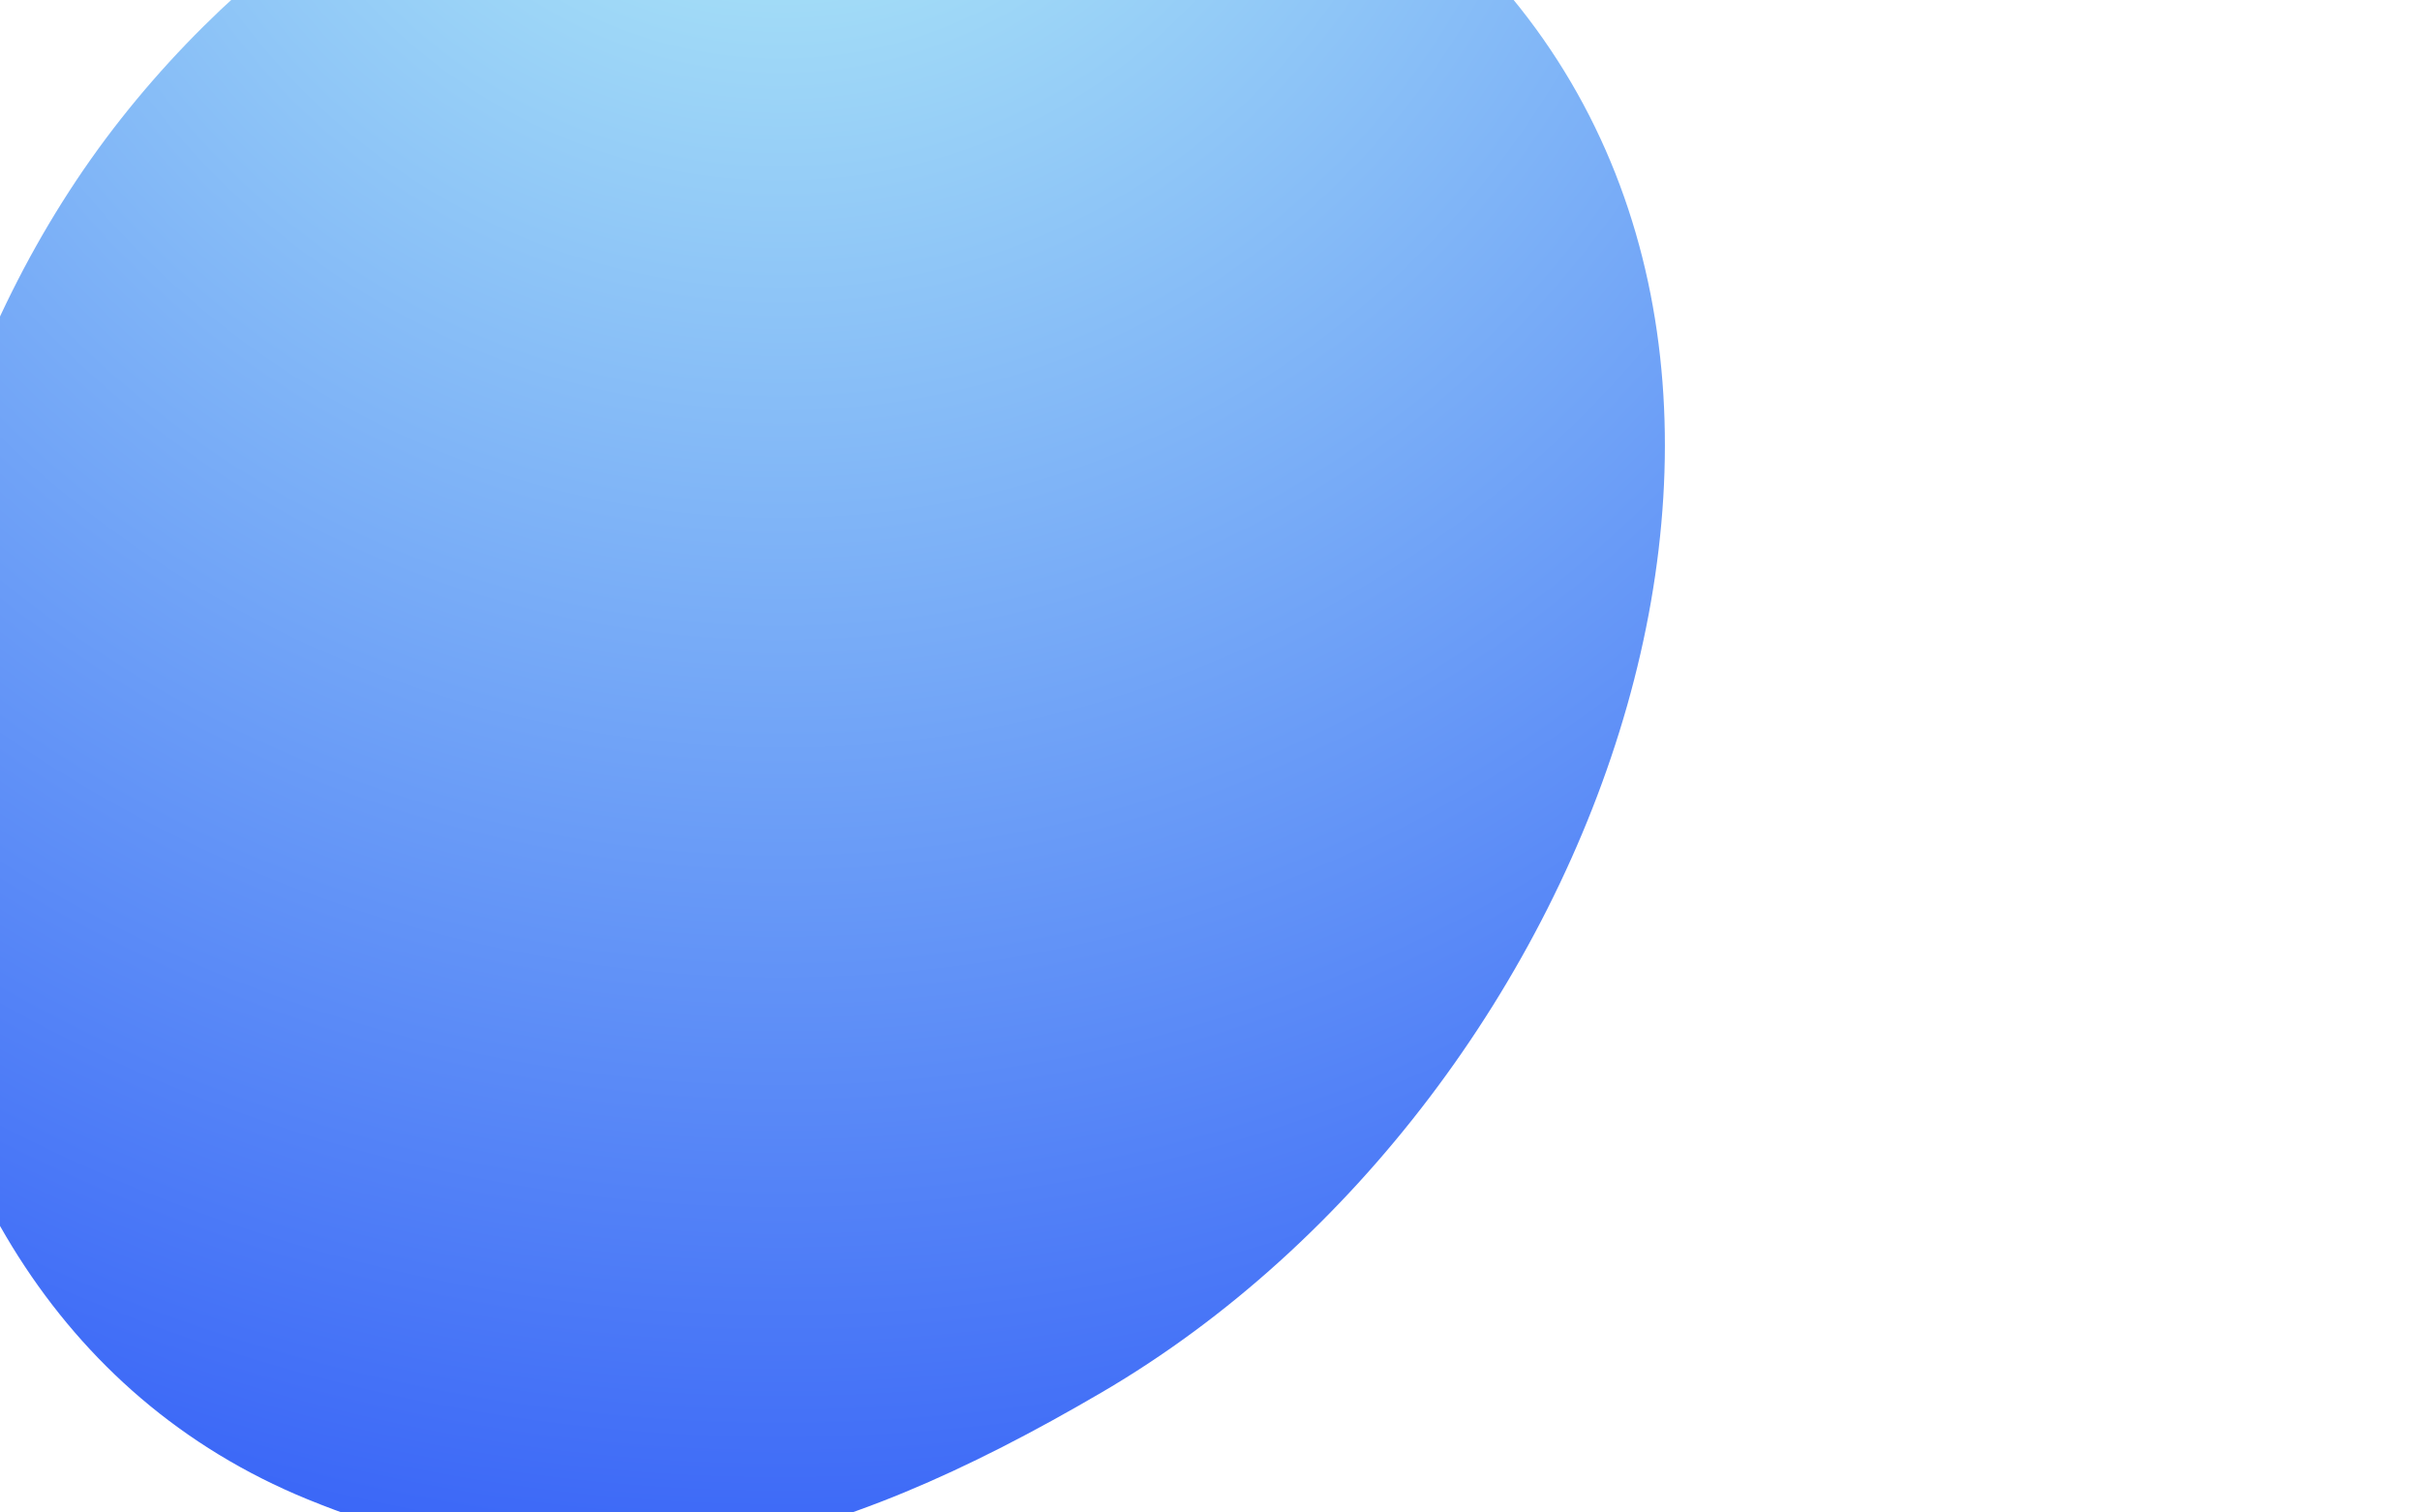 <svg width="1440" height="900" viewBox="0 0 1440 900" fill="none" xmlns="http://www.w3.org/2000/svg">
<g filter="url(#filter0_f_1_249)">
<path d="M655.742 828.425C955.896 652.822 1118.45 203.189 866.678 -36.68C640.02 -252.622 266.205 -175.292 72.219 70.421C-128.432 324.577 -116.744 769.633 182.997 892.156C355.435 962.643 494.951 922.496 655.742 828.425Z" fill="url(#paint0_radial_1_249)"/>
</g>
<defs>
<filter id="filter0_f_1_249" x="-631.617" y="-731.788" width="2191.05" height="2228.48" filterUnits="userSpaceOnUse" color-interpolation-filters="sRGB">
<feFlood flood-opacity="0" result="BackgroundImageFix"/>
<feBlend mode="normal" in="SourceGraphic" in2="BackgroundImageFix" result="shape"/>
<feGaussianBlur stdDeviation="284.375" result="effect1_foregroundBlur_1_249"/>
</filter>
<radialGradient id="paint0_radial_1_249" cx="0" cy="0" r="1" gradientUnits="userSpaceOnUse" gradientTransform="translate(464.387 -219.917) rotate(90) scale(1199.11 1218.33)">
<stop offset="0.109" stop-color="#ACE7F7"/>
<stop offset="1" stop-color="#3560F7"/>
</radialGradient>
</defs>
</svg>
